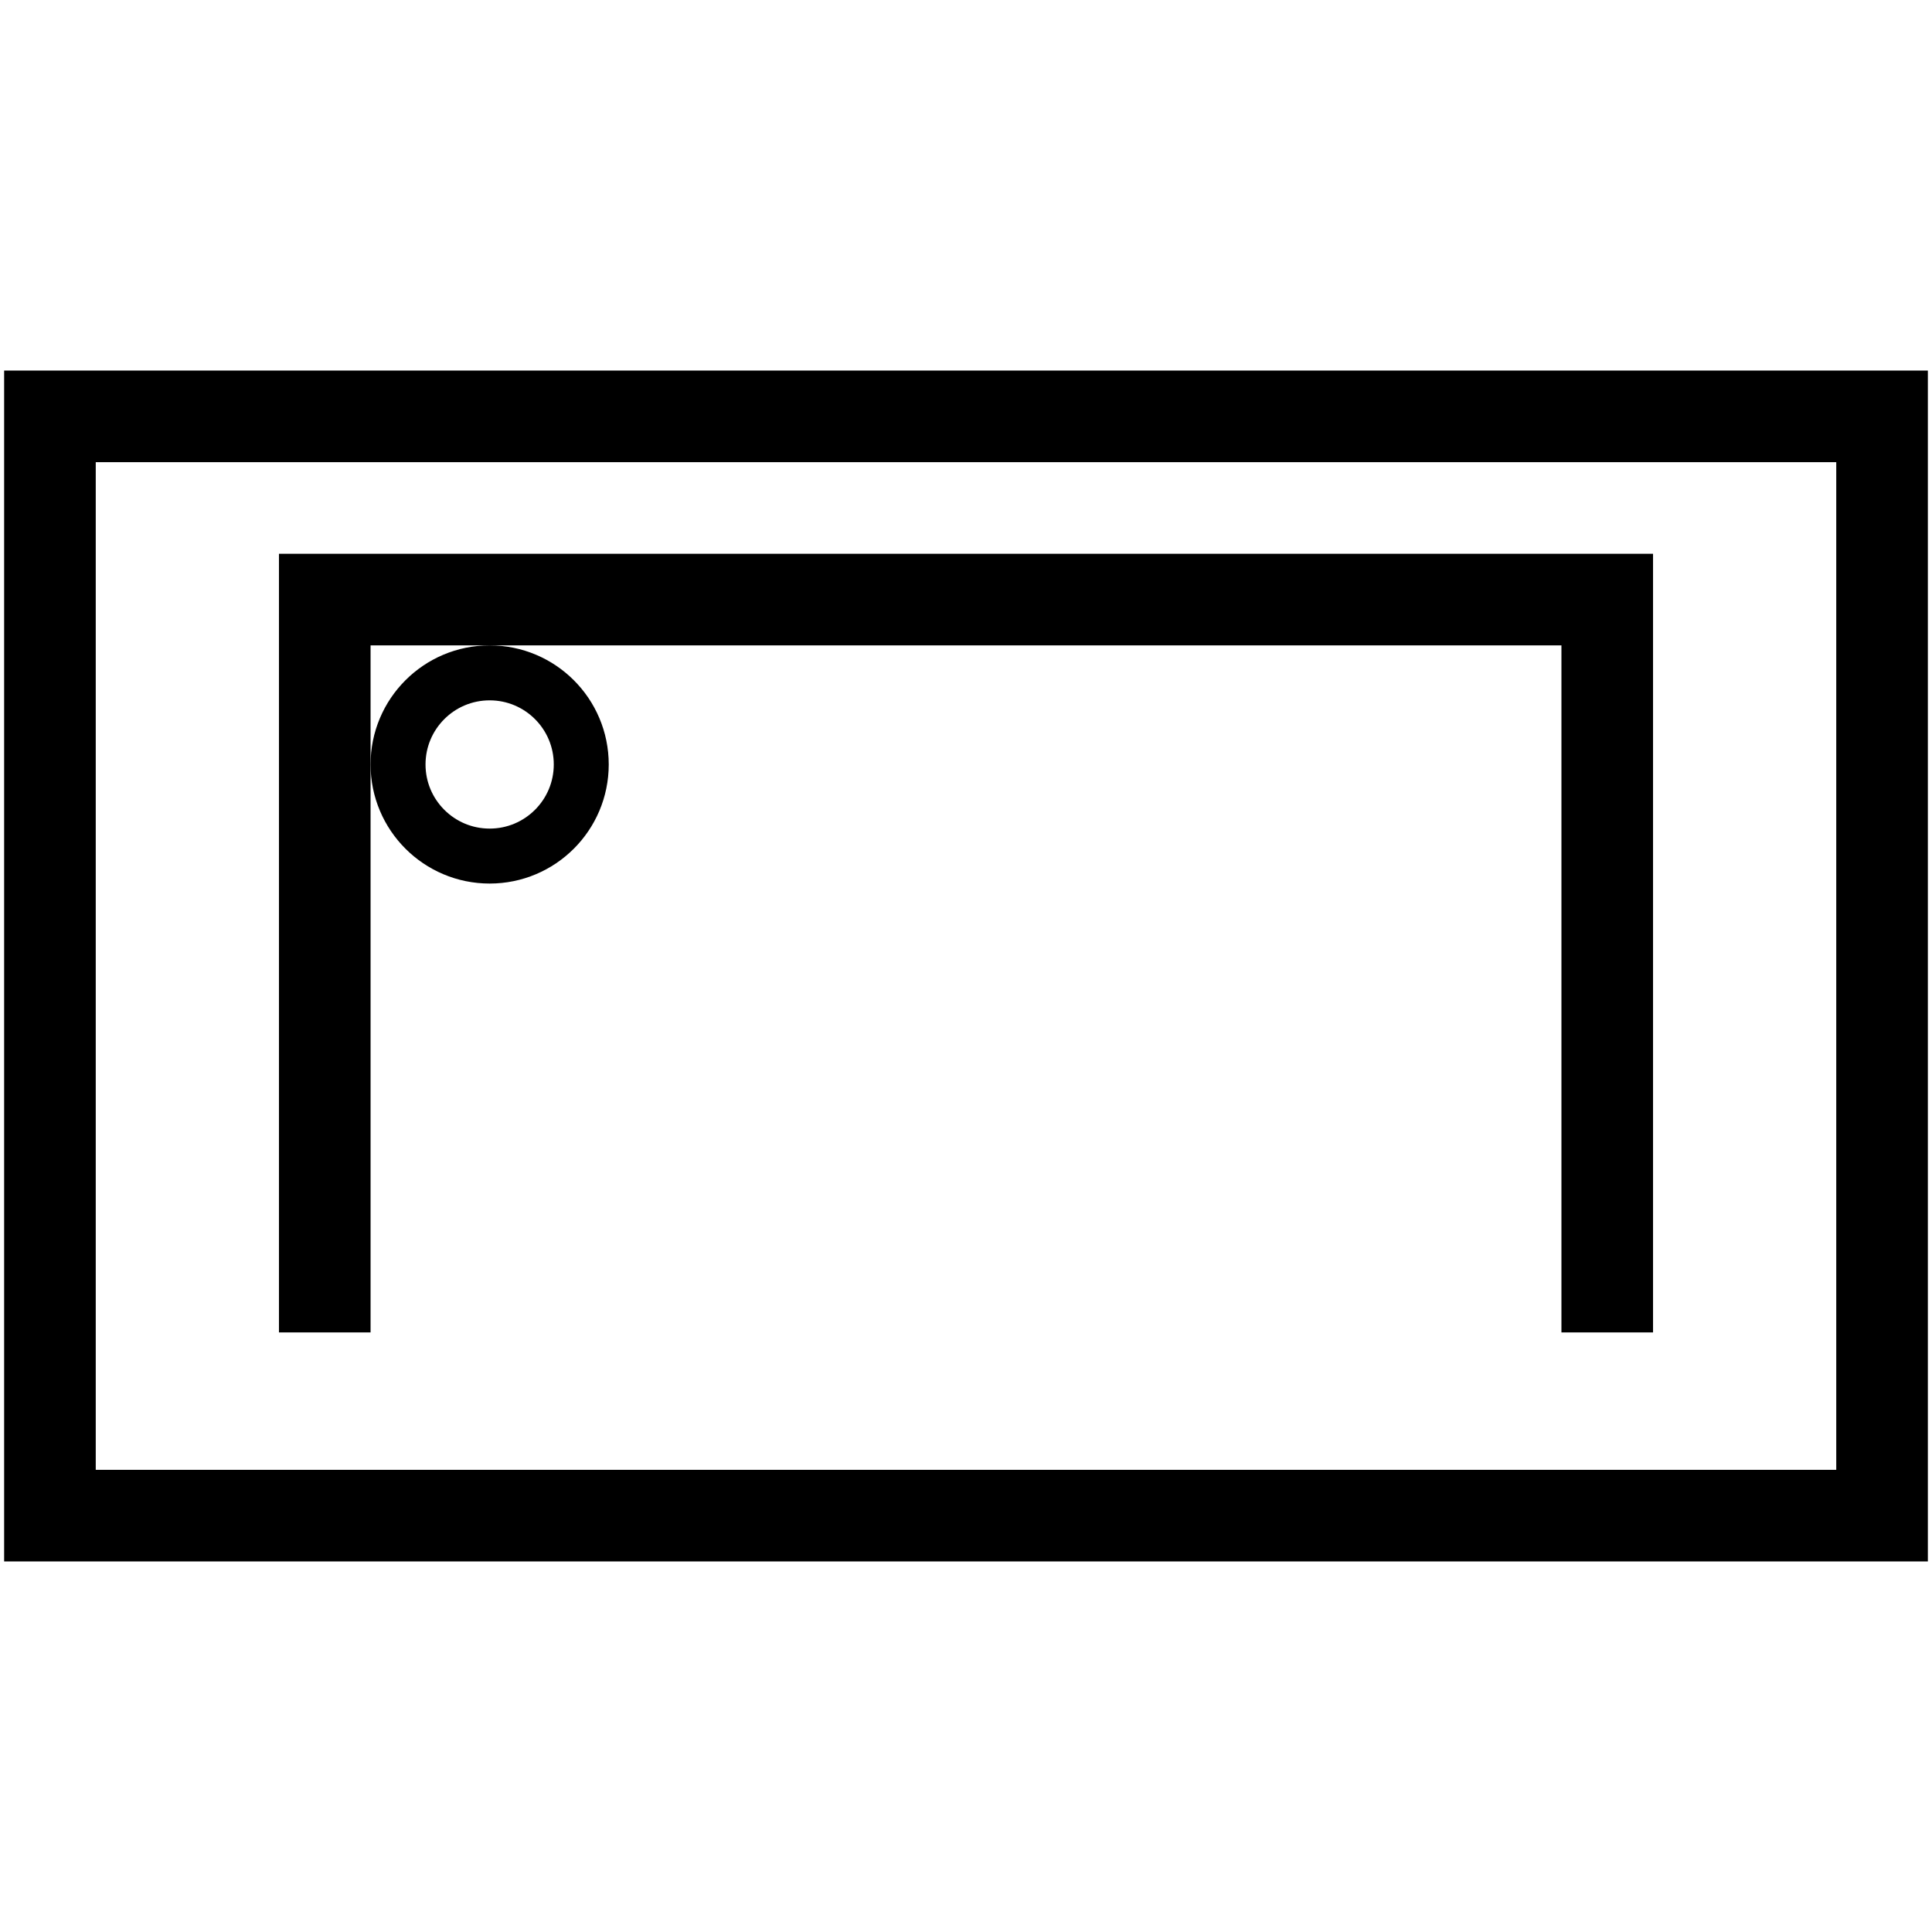 <?xml version="1.0" encoding="UTF-8" standalone="no"?>
<!--
  #%L
  xplan-workspaces - Modul zur Gruppierung aller Workspaces
  %%
  Copyright (C) 2008 - 2023 Freie und Hansestadt Hamburg, developed by lat/lon gesellschaft für raumbezogene Informationssysteme mbH
  %%
  This program is free software: you can redistribute it and/or modify
  it under the terms of the GNU Affero General Public License as published by
  the Free Software Foundation, either version 3 of the License, or
  (at your option) any later version.
  
  This program is distributed in the hope that it will be useful,
  but WITHOUT ANY WARRANTY; without even the implied warranty of
  MERCHANTABILITY or FITNESS FOR A PARTICULAR PURPOSE.  See the
  GNU General Public License for more details.
  
  You should have received a copy of the GNU Affero General Public License
  along with this program.  If not, see <http://www.gnu.org/licenses/>.
  #L%
  -->

<!-- Created with Inkscape (http://www.inkscape.org/) -->
<svg
   xmlns:svg="http://www.w3.org/2000/svg"
   xmlns="http://www.w3.org/2000/svg"
   xmlns:xlink="http://www.w3.org/1999/xlink"
   version="1.0"
   width="100%"
   height="100%"
   viewBox="-5.5 -3.5 100 100"
   id="svg2">
  <defs
     id="defs4">
    <style
       type="text/css"
       id="style6" />
    <symbol
       id="SymbolBolzplatz"
       style="overflow:visible">
      <rect
         width="10"
         height="6"
         x="-5"
         y="-3"
         id="rect9"
         style="fill:none;stroke:#000000;stroke-width:0.5" />
      <path
         d="M -3.5,2 L -3.5,-2 L 3.5,-2 L 3.5,2"
         id="path11"
         style="fill:none;stroke:#000000;stroke-width:0.5" />
      <circle
         cx="-2.6"
         cy="-1.1"
         r="0.5"
         id="circle13"
         style="fill:none;stroke:#000000;stroke-width:0.3" />
    </symbol>
  </defs>
  <use
     transform="matrix(9.483,0,0,9.483,44.5,46.5)"
     id="use15"
     x="0"
     y="0"
     width="11"
     height="7"
     xlink:href="#SymbolBolzplatz" />
</svg>
